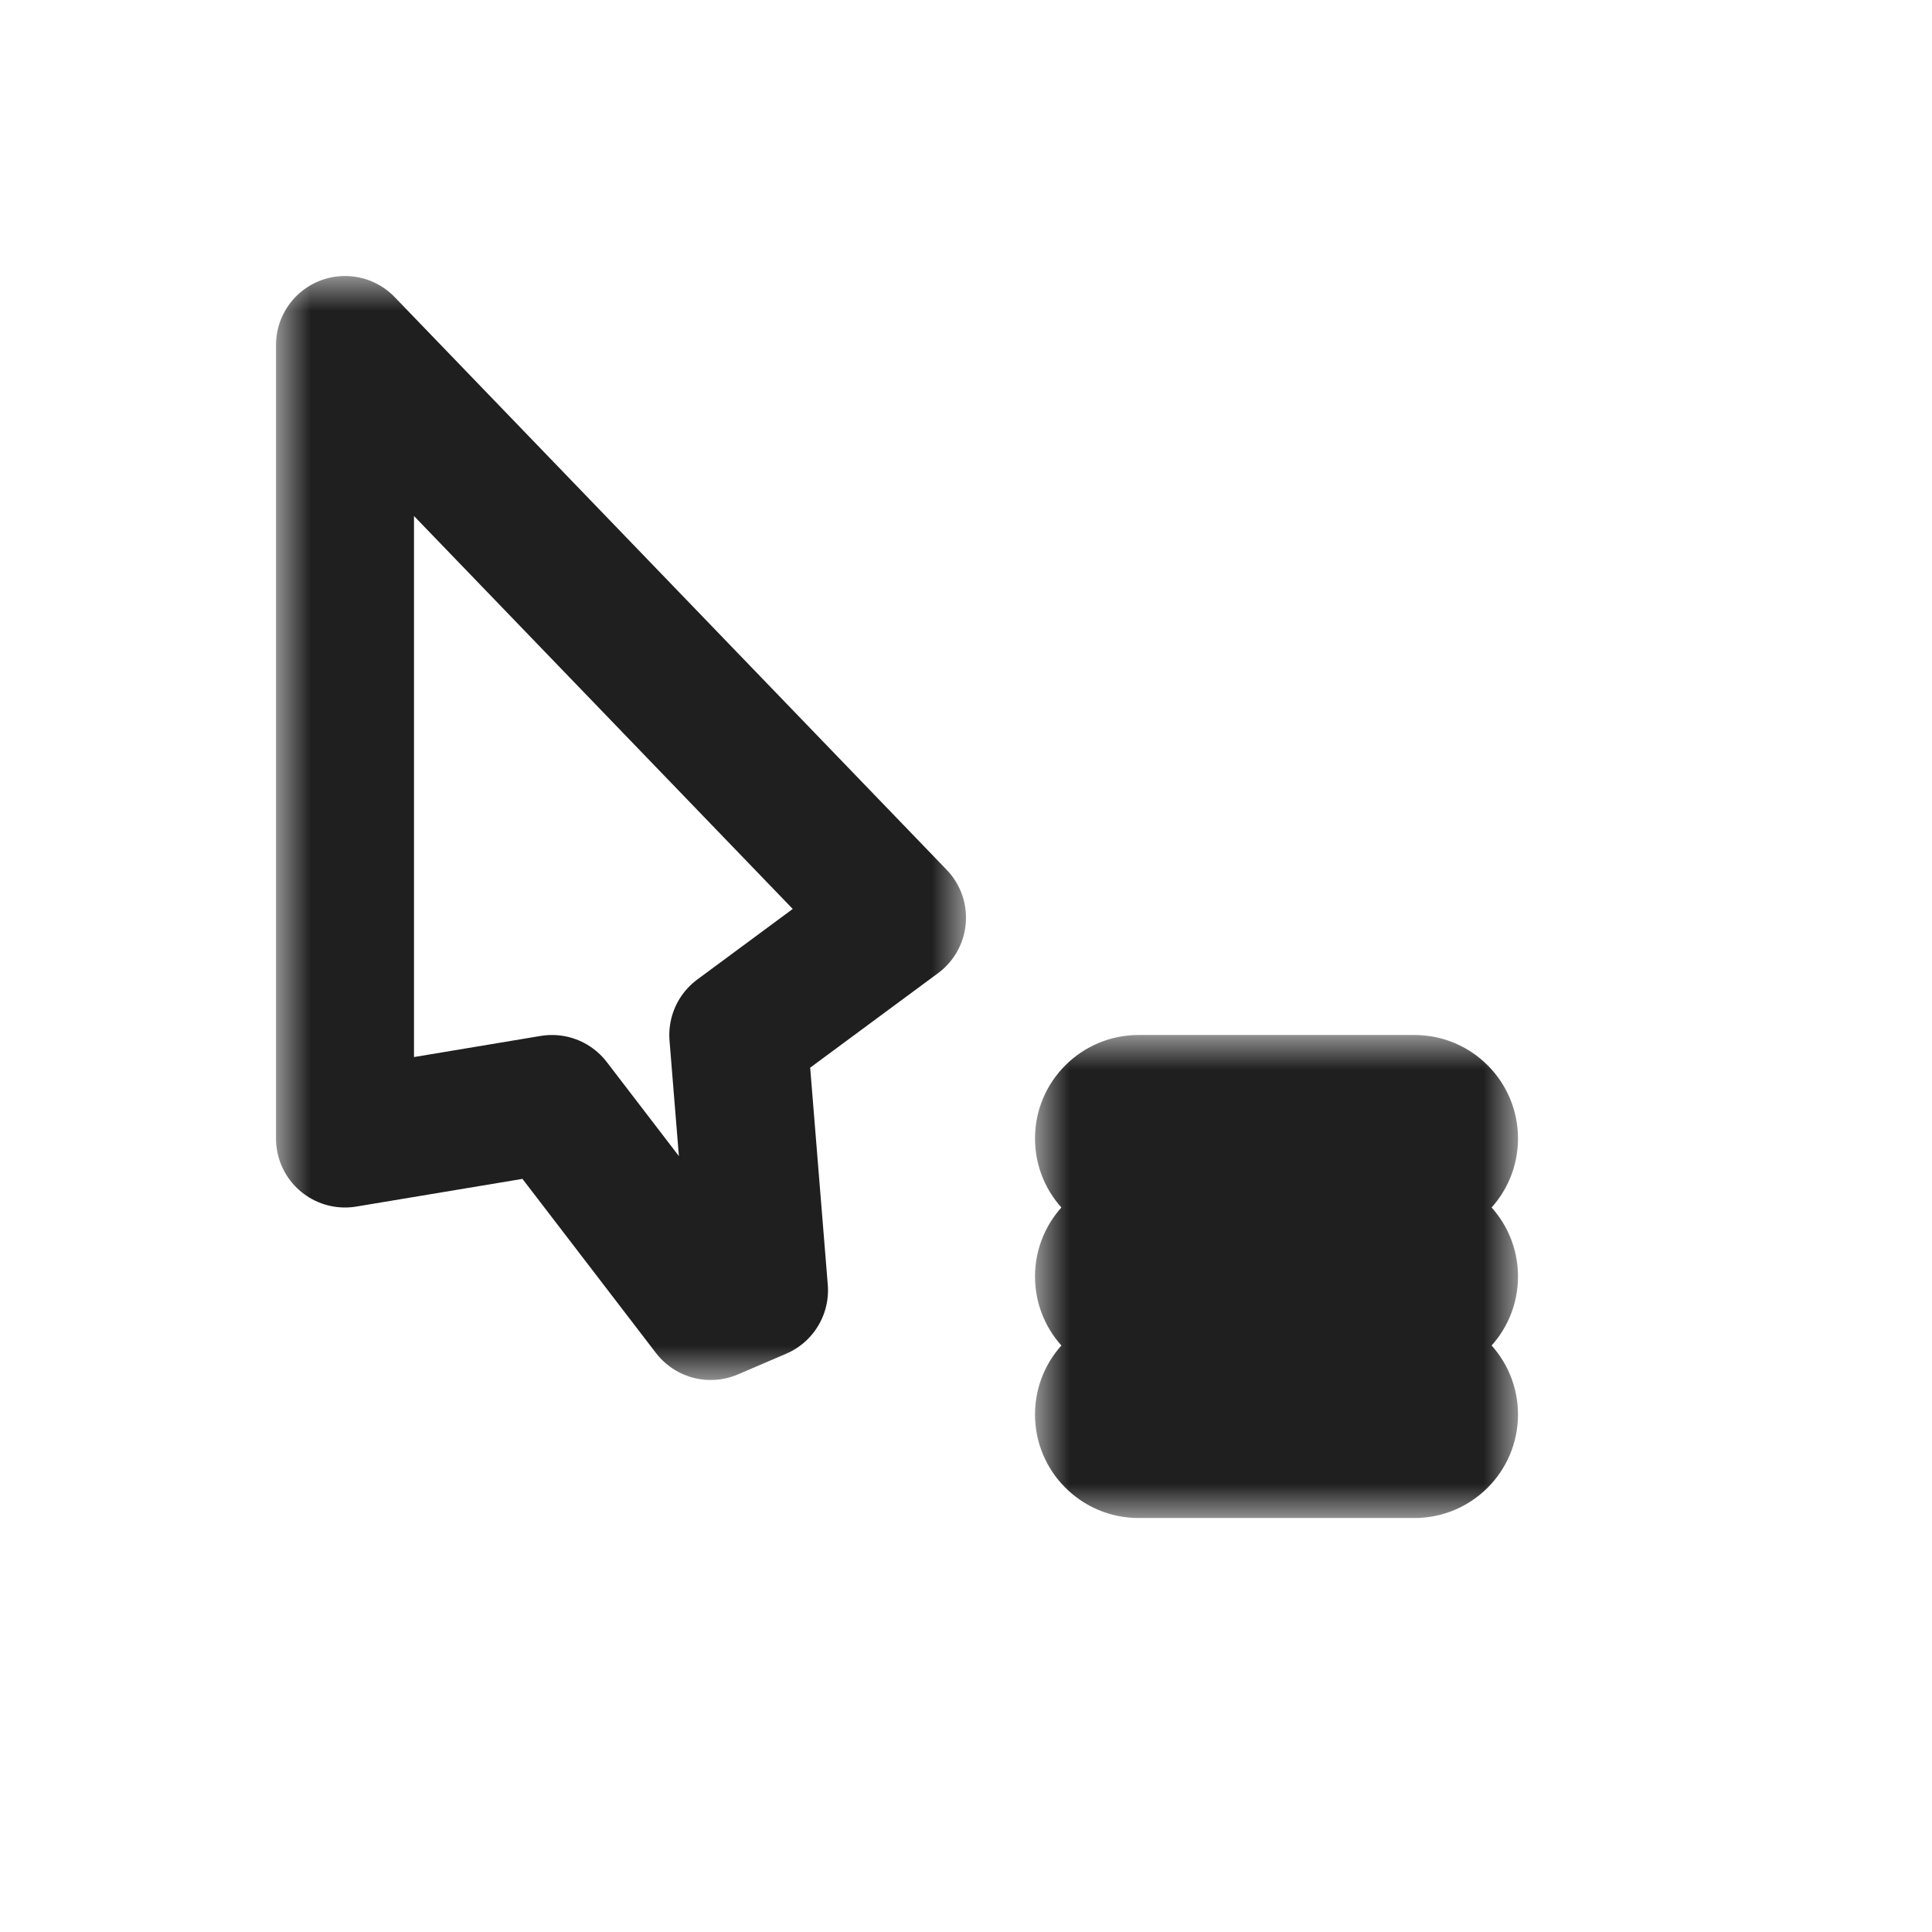 <svg width="28" height="28" viewBox="0 0 28 28" fill="none" xmlns="http://www.w3.org/2000/svg">
<g filter="url(#filter0_d_197_3424)">
<mask id="path-1-outside-1_197_3424" maskUnits="userSpaceOnUse" x="4" y="4" width="10" height="16" fill="black">
<rect fill="white" x="4" y="4" width="10" height="16"/>
<path d="M13 13.3L5 5L5 16.5L8 16L10.3 19L11 18.7L10.7 15L13 13.3Z"/>
</mask>
<path d="M13 13.3L5 5L5 16.5L8 16L10.3 19L11 18.7L10.7 15L13 13.3Z" fill="white"/>
<path d="M13 13.3L5 5L5 16.5L8 16L10.3 19L11 18.7L10.7 15L13 13.3Z" stroke="#1F1F1F" stroke-width="2" stroke-linejoin="round" mask="url(#path-1-outside-1_197_3424)"/>
<mask id="path-2-outside-2_197_3424" maskUnits="userSpaceOnUse" x="15" y="15" width="7" height="7" fill="black">
<rect fill="white" x="15" y="15" width="7" height="7"/>
<path fill-rule="evenodd" clip-rule="evenodd" d="M16 16.5C16 16.224 16.224 16 16.5 16H20.5C20.776 16 21 16.224 21 16.5C21 16.776 20.776 17 20.5 17H16.5C16.224 17 16 16.776 16 16.5ZM16 18.5C16 18.224 16.224 18 16.5 18H20.5C20.776 18 21 18.224 21 18.5C21 18.776 20.776 19 20.5 19H16.5C16.224 19 16 18.776 16 18.5ZM16.5 20C16.224 20 16 20.224 16 20.5C16 20.776 16.224 21 16.5 21H20.5C20.776 21 21 20.776 21 20.5C21 20.224 20.776 20 20.5 20H16.5Z"/>
</mask>
<path fill-rule="evenodd" clip-rule="evenodd" d="M16 16.5C16 16.224 16.224 16 16.5 16H20.5C20.776 16 21 16.224 21 16.5C21 16.776 20.776 17 20.5 17H16.5C16.224 17 16 16.776 16 16.5ZM16 18.5C16 18.224 16.224 18 16.5 18H20.5C20.776 18 21 18.224 21 18.5C21 18.776 20.776 19 20.5 19H16.5C16.224 19 16 18.776 16 18.5ZM16.5 20C16.224 20 16 20.224 16 20.5C16 20.776 16.224 21 16.5 21H20.5C20.776 21 21 20.776 21 20.5C21 20.224 20.776 20 20.5 20H16.5Z" fill="white"/>
<path d="M16.5 15C15.672 15 15 15.672 15 16.5H17C17 16.776 16.776 17 16.5 17V15ZM20.5 15H16.5V17H20.5V15ZM22 16.5C22 15.672 21.328 15 20.5 15V17C20.224 17 20 16.776 20 16.5H22ZM20.5 18C21.328 18 22 17.328 22 16.5H20C20 16.224 20.224 16 20.5 16V18ZM16.5 18H20.5V16H16.5V18ZM15 16.5C15 17.328 15.672 18 16.5 18V16C16.776 16 17 16.224 17 16.5H15ZM16.5 17C15.672 17 15 17.672 15 18.5H17C17 18.776 16.776 19 16.5 19V17ZM20.5 17H16.5V19H20.5V17ZM22 18.5C22 17.672 21.328 17 20.5 17V19C20.224 19 20 18.776 20 18.5H22ZM20.5 20C21.328 20 22 19.328 22 18.5H20C20 18.224 20.224 18 20.5 18V20ZM16.5 20H20.5V18H16.5V20ZM15 18.5C15 19.328 15.672 20 16.5 20V18C16.776 18 17 18.224 17 18.5H15ZM17 20.5C17 20.776 16.776 21 16.5 21V19C15.672 19 15 19.672 15 20.5H17ZM16.5 20C16.776 20 17 20.224 17 20.5H15C15 21.328 15.672 22 16.5 22V20ZM20.5 20H16.5V22H20.5V20ZM20 20.5C20 20.224 20.224 20 20.5 20V22C21.328 22 22 21.328 22 20.5H20ZM20.5 21C20.224 21 20 20.776 20 20.5H22C22 19.672 21.328 19 20.5 19V21ZM16.5 21H20.5V19H16.5V21Z" fill="#1F1F1F" mask="url(#path-2-outside-2_197_3424)"/>
</g>
<defs>
<filter id="filter0_d_197_3424" x="0" y="0" width="28" height="28" filterUnits="userSpaceOnUse" color-interpolation-filters="sRGB">
<feFlood flood-opacity="0" result="BackgroundImageFix"/>
<feColorMatrix in="SourceAlpha" type="matrix" values="0 0 0 0 0 0 0 0 0 0 0 0 0 0 0 0 0 0 127 0" result="hardAlpha"/>
<feOffset/>
<feGaussianBlur stdDeviation="1"/>
<feColorMatrix type="matrix" values="0 0 0 0 0 0 0 0 0 0 0 0 0 0 0 0 0 0 0.2 0"/>
<feBlend mode="normal" in2="BackgroundImageFix" result="effect1_dropShadow_197_3424"/>
<feBlend mode="normal" in="SourceGraphic" in2="effect1_dropShadow_197_3424" result="shape"/>
</filter>
</defs>
</svg>
